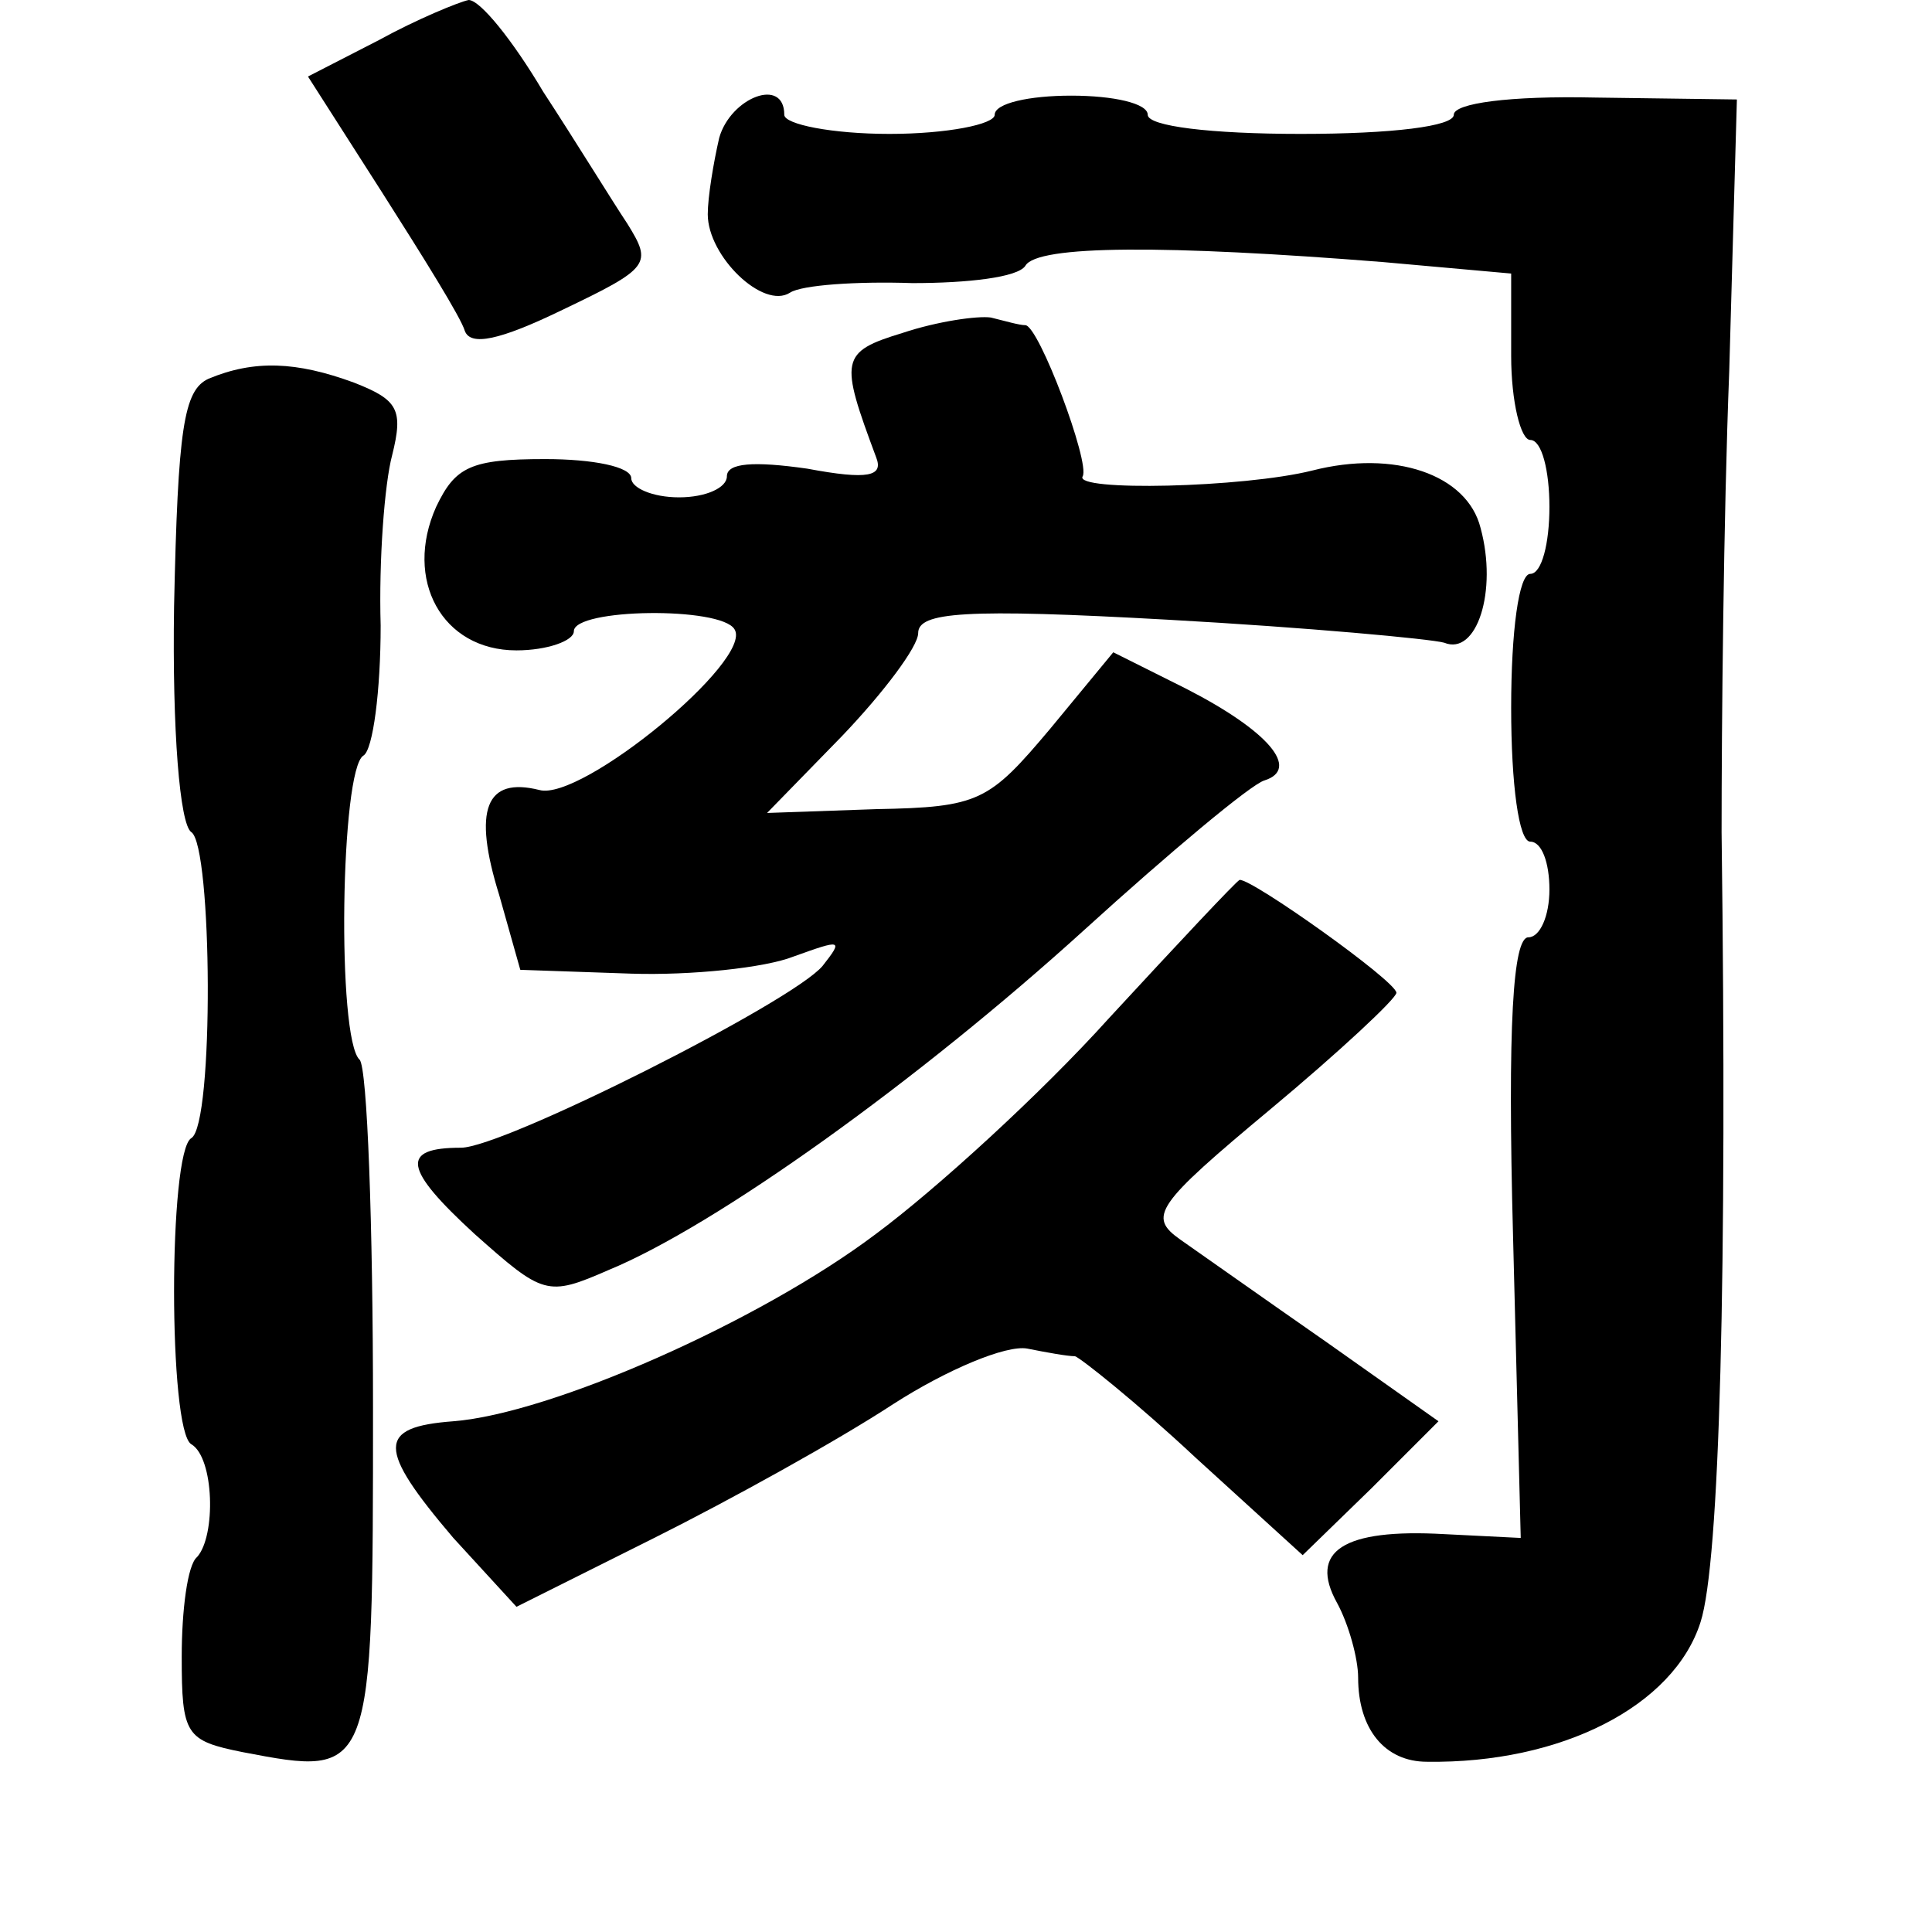 <?xml version="1.0" standalone="no"?>
<!DOCTYPE svg PUBLIC "-//W3C//DTD SVG 20010904//EN"
 "http://www.w3.org/TR/2001/REC-SVG-20010904/DTD/svg10.dtd">
<svg version="1.0" xmlns="http://www.w3.org/2000/svg"
 width="101pt" height="101pt" viewBox="0 0 101 101"
 preserveAspectRatio="xMidYMid meet">
<g transform="translate(0,101) scale(0.1,-0.1)"
fill="#000000" stroke="none">
<path d="M198 989 l-37 -19 39 -61 c21 -33 41 -65 43 -72 3 -8 18 -5 51 11 46
22 47 24 34 45 -8 12 -27 43 -44 69 -16 27 -33 48 -39 48 -5 -1 -27 -10 -47
-21z"/>
<path d="M376 938 c-3 -13 -6 -31 -6 -40 0 -22 29 -50 43 -41 6 4 35 6 64 5
29 0 55 3 59 9 6 11 74 11 187 2 l67 -6 0 -43 c0 -24 5 -44 10 -44 6 0 10 -16
10 -35 0 -19 -4 -35 -10 -35 -6 0 -10 -30 -10 -70 0 -40 4 -70 10 -70 6 0 10
-11 10 -25 0 -14 -5 -25 -11 -25 -8 0 -11 -45 -8 -157 l4 -157 -40 2 c-53 3
-71 -9 -56 -36 6 -11 11 -29 11 -39 0 -27 14 -44 36 -44 70 -1 129 29 143 73
10 31 14 181 11 413 0 55 1 164 4 241 l4 142 -74 1 c-45 1 -74 -3 -74 -9 0 -6
-32 -10 -80 -10 -47 0 -80 4 -80 10 0 6 -18 10 -40 10 -22 0 -40 -4 -40 -10 0
-5 -25 -10 -55 -10 -30 0 -55 5 -55 10 0 20 -28 9 -34 -12z"/>
<path d="M472 836 c-33 -10 -33 -14 -14 -65 4 -10 -4 -12 -36 -6 -28 4 -42 3
-42 -4 0 -6 -11 -11 -25 -11 -14 0 -25 5 -25 10 0 6 -20 10 -45 10 -39 0 -47
-4 -57 -25 -17 -38 3 -75 42 -75 16 0 30 5 30 10 0 12 77 13 84 1 10 -16 -80
-90 -102 -84 -28 7 -35 -10 -21 -55 l11 -39 58 -2 c31 -1 70 3 85 9 25 9 26 9
15 -5 -16 -19 -167 -95 -189 -95 -32 0 -30 -11 7 -45 36 -32 38 -33 70 -19 56
23 162 99 249 178 44 40 87 76 94 78 19 6 2 26 -41 48 l-38 19 -33 -40 c-32
-38 -37 -41 -91 -42 l-57 -2 39 40 c22 23 40 47 40 54 0 11 24 13 131 7 72 -4
137 -10 144 -12 17 -7 28 27 19 60 -7 28 -45 41 -88 30 -36 -9 -125 -11 -120
-3 4 7 -23 79 -30 79 -3 0 -10 2 -18 4 -7 1 -28 -2 -46 -8z"/>
<path d="M109 812 c-13 -6 -16 -26 -18 -119 -1 -65 3 -114 9 -118 11 -7 12
-153 0 -160 -12 -7 -12 -153 0 -160 12 -7 13 -48 3 -59 -5 -4 -8 -28 -8 -52 0
-41 2 -44 32 -50 68 -13 68 -13 68 180 0 96 -3 178 -7 182 -12 11 -10 152 2
159 5 3 9 34 9 68 -1 34 2 74 6 89 6 24 3 29 -20 38 -30 11 -52 12 -76 2z"/>
<path d="M580 478 c-36 -40 -91 -90 -122 -113 -61 -46 -170 -94 -221 -98 -40
-3 -40 -14 0 -61 l33 -36 72 36 c40 20 96 51 125 70 28 18 59 31 70 29 10 -2
21 -4 25 -4 3 -1 32 -24 63 -53 l56 -51 36 35 35 35 -58 41 c-33 23 -67 47
-77 54 -17 12 -13 18 47 68 36 30 66 58 66 61 0 6 -76 60 -82 59 -2 -1 -32
-33 -68 -72z"/>
</g>
</svg>

